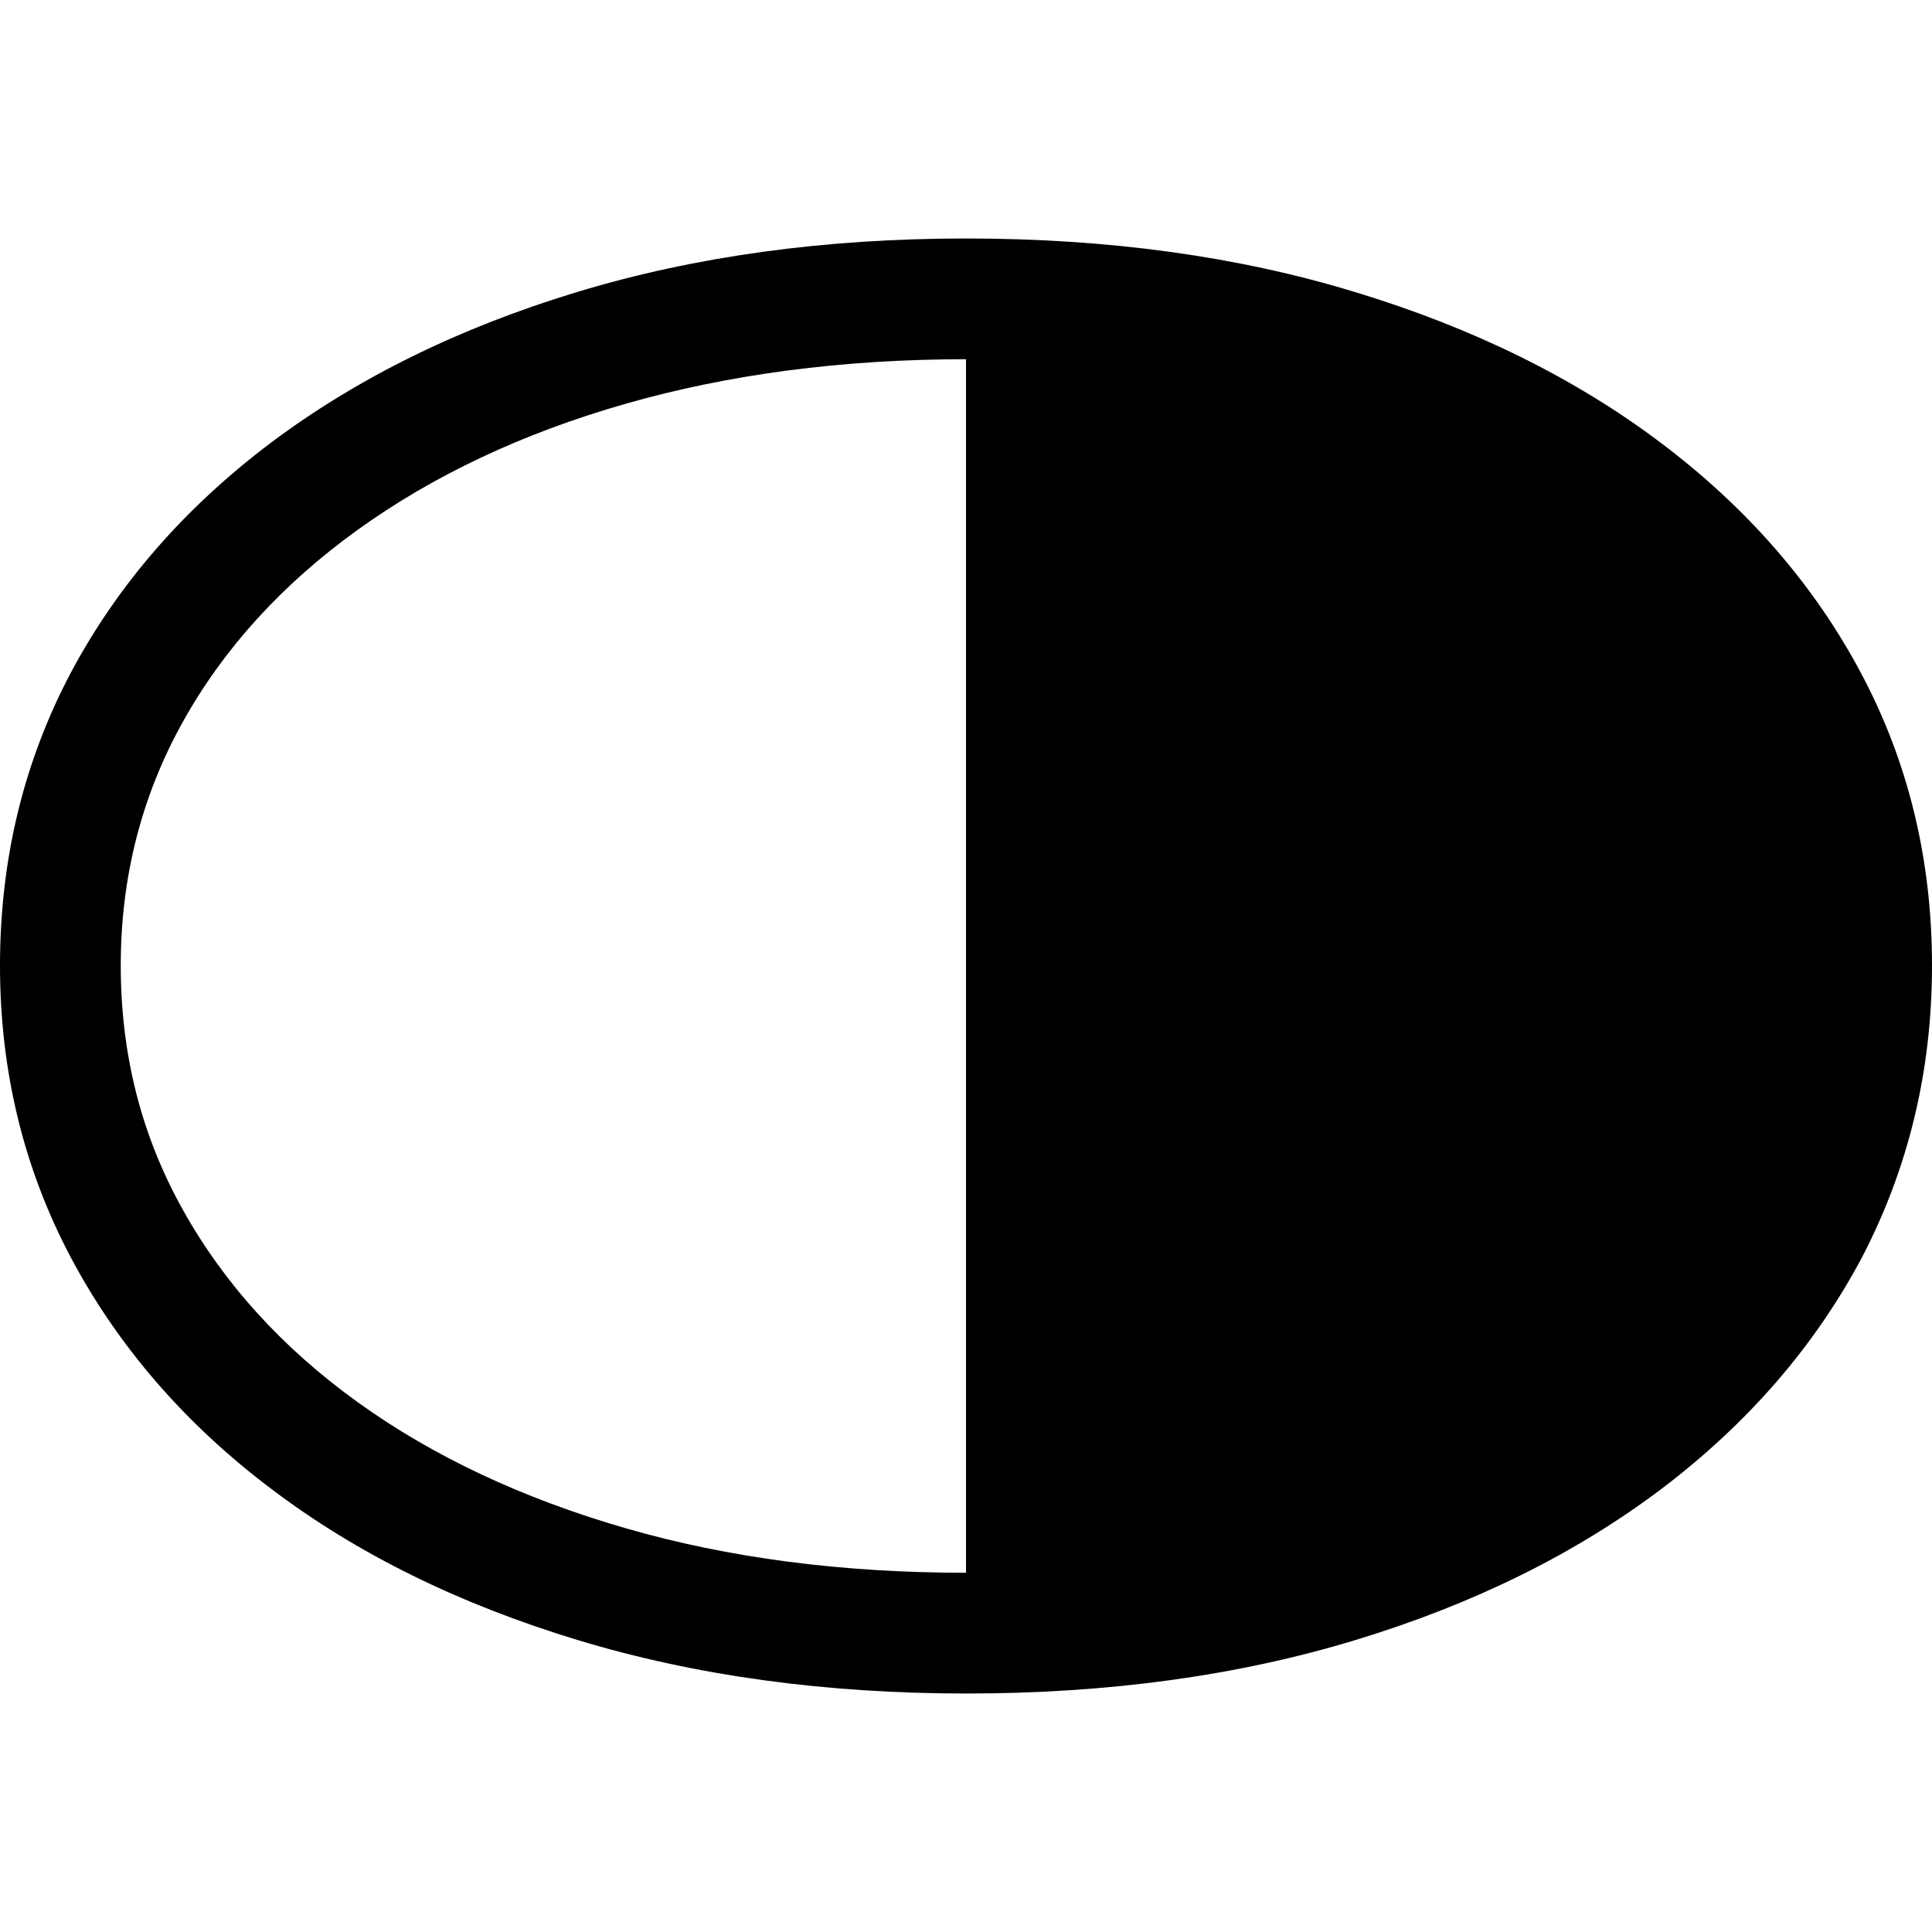 <?xml version="1.0" ?><!-- Generator: Adobe Illustrator 25.0.0, SVG Export Plug-In . SVG Version: 6.00 Build 0)  --><svg xmlns="http://www.w3.org/2000/svg" xmlns:xlink="http://www.w3.org/1999/xlink" version="1.1" id="Layer_1" x="0px" y="0px" viewBox="0 0 512 512" style="enable-background:new 0 0 512 512;" xml:space="preserve">
<path d="M512,255.9c0-28.2-6.3-54-18.8-77.5c-12.5-23.5-30.2-43.8-53-61c-22.8-17.2-49.8-30.5-81.1-40C328,67.9,293.6,63.2,256,63.2  c-37.4,0-71.8,4.7-103.1,14.2c-31.3,9.5-58.3,22.8-81.2,40c-22.8,17.2-40.5,37.5-53,61C6.3,201.9,0,227.7,0,255.9  c0,28,6.3,53.8,18.8,77.4c12.5,23.5,30.2,44,53,61.2c22.8,17.3,49.9,30.6,81.2,40.1c31.3,9.5,65.7,14.2,103.1,14.2  c37.6,0,72-4.7,103.2-14.2c31.2-9.5,58.2-22.8,81.1-40.1c22.8-17.3,40.5-37.7,53-61.2C505.7,309.7,512,283.9,512,255.9z M256,416.8  c-32.8,0-62.9-3.9-90.2-11.8c-27.3-7.9-51-19-71-33.4c-20-14.4-35.5-31.5-46.4-51.1C37.4,300.8,32,279.3,32,255.9  s5.5-44.9,16.4-64.5c10.9-19.6,26.4-36.6,46.4-51c20-14.4,43.7-25.6,71-33.4s57.4-11.8,90.2-11.8V416.8z"/>
</svg>